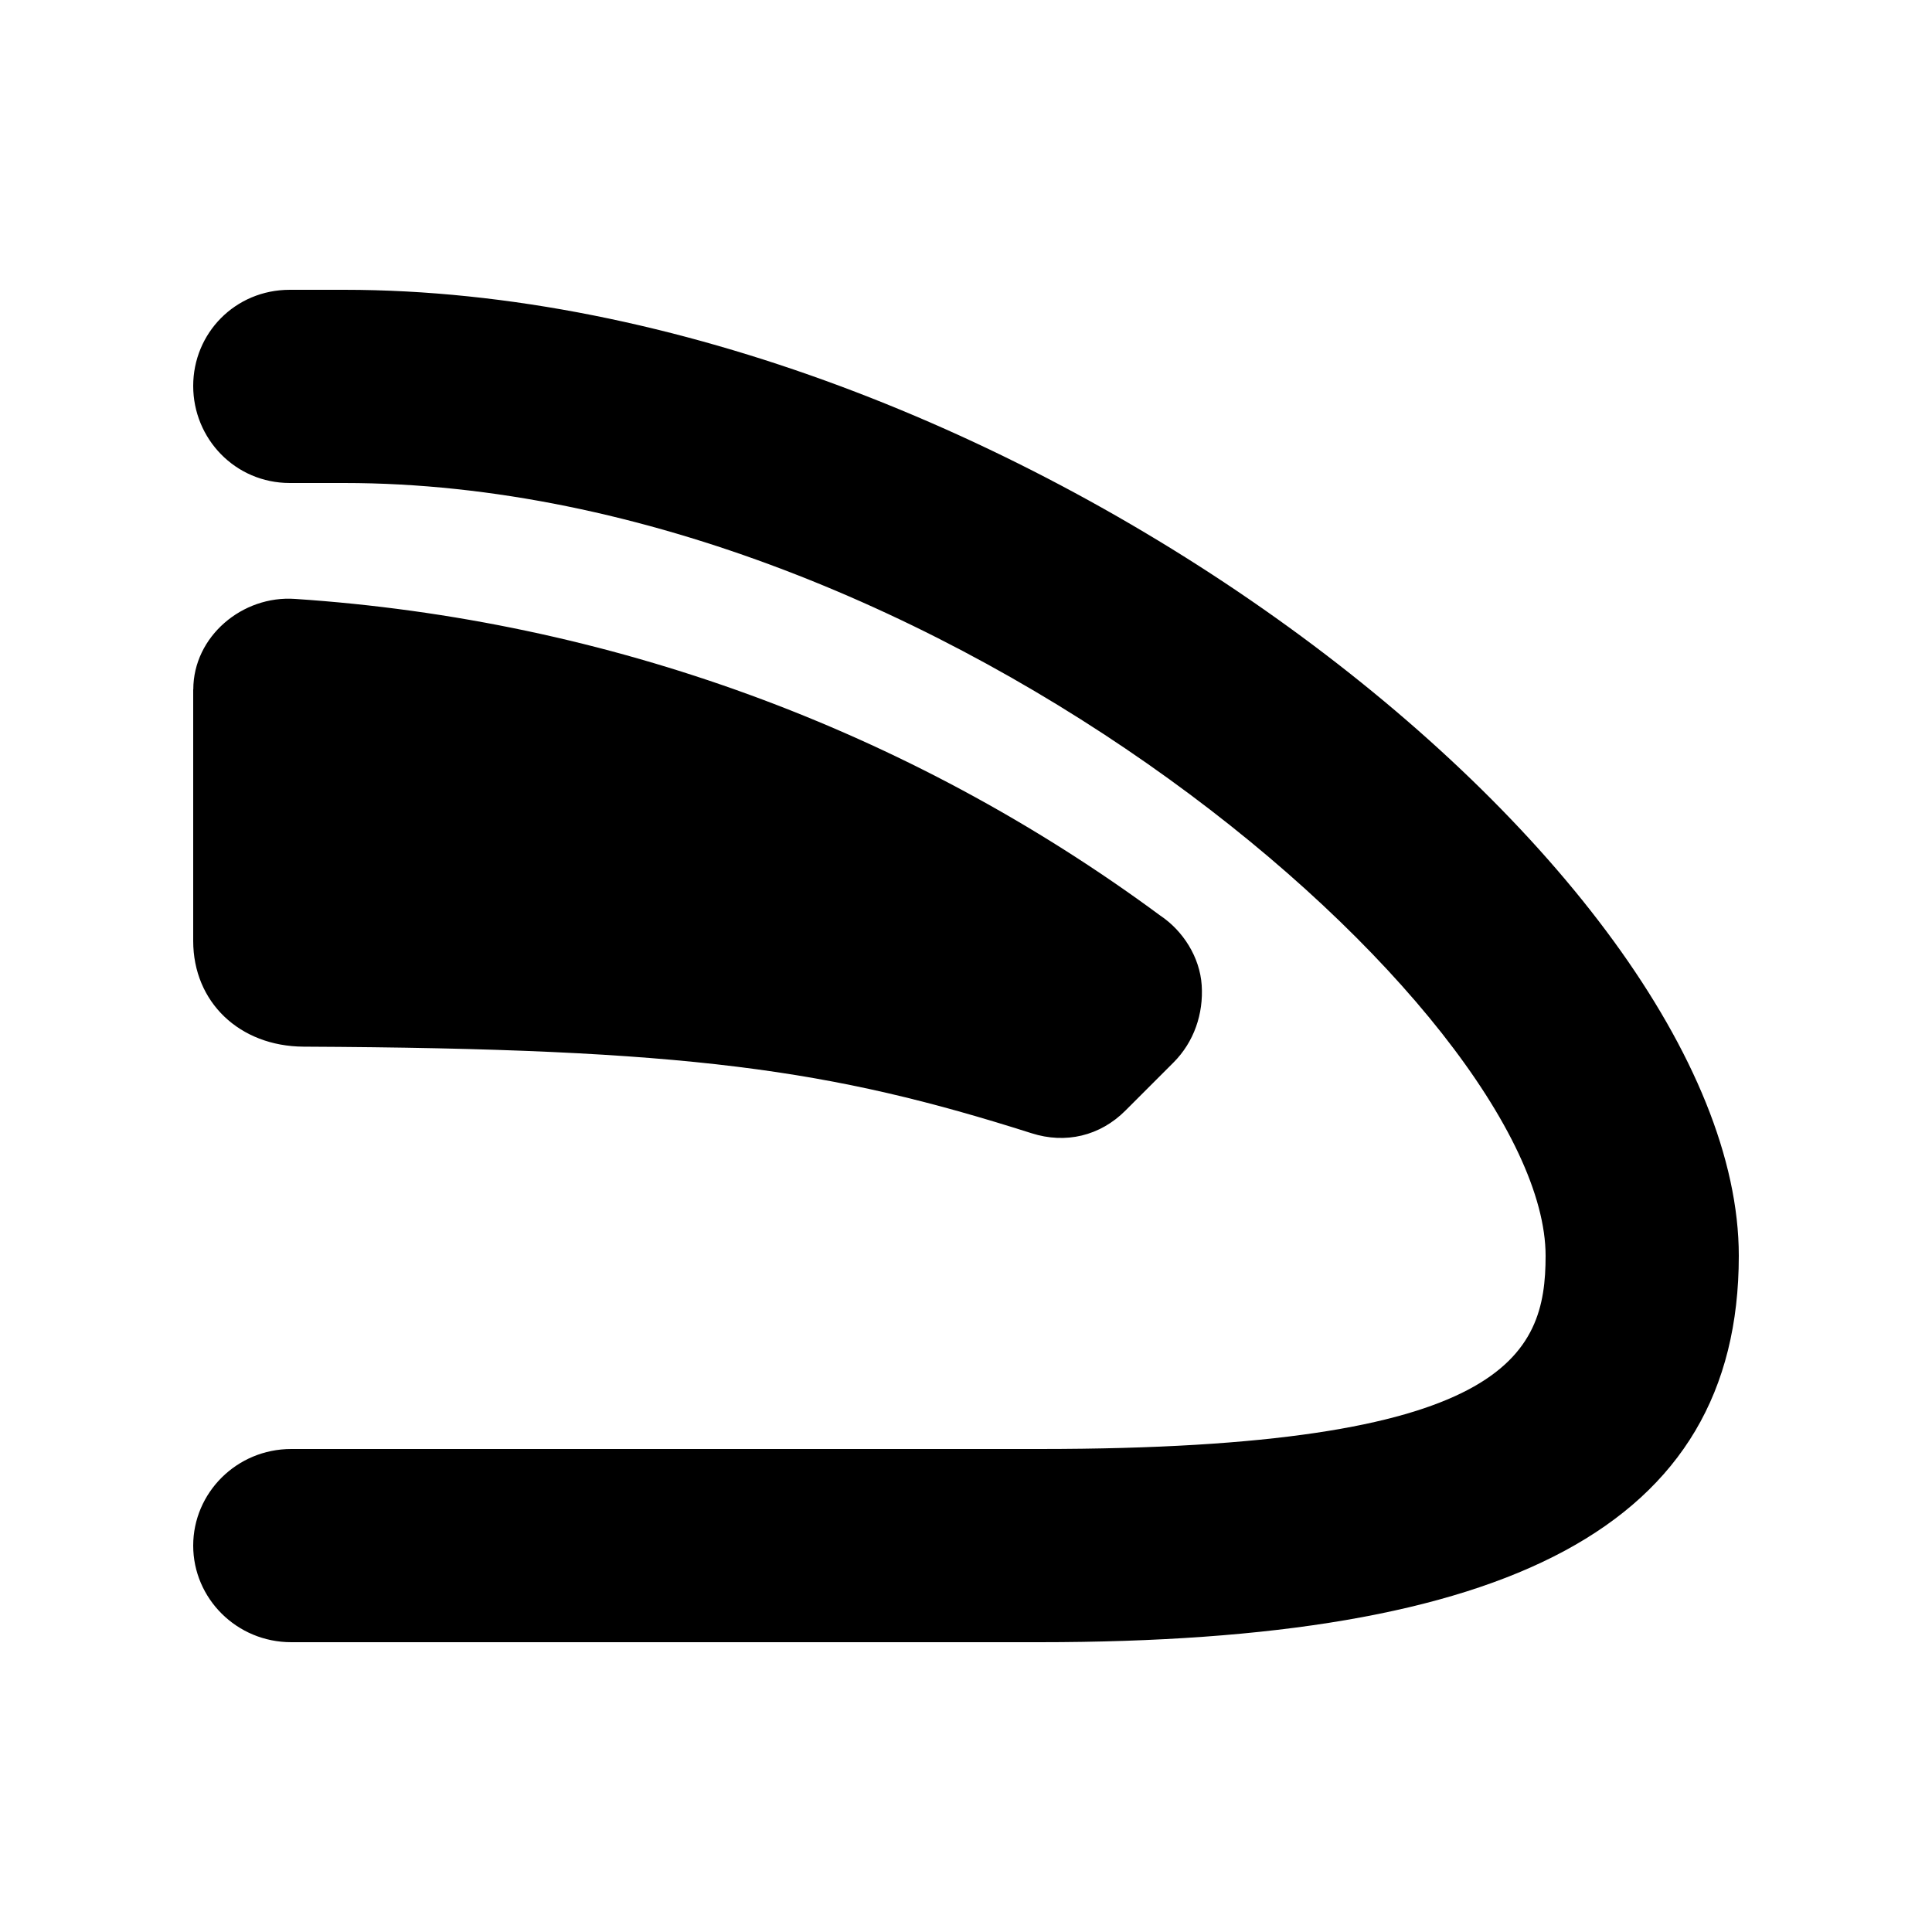 <svg id="icon" height="20" viewBox="0 0 20 20" width="20" xmlns="http://www.w3.org/2000/svg"><path d="m2 16c0-.546.449-1 1.015-1h7.746c4.839 0 5.239-.966 5.239-2 0-2.498-6.254-8-12.439-8h-.561c-.566 0-1-.459-1-1.005 0-.546.434-.995 1-.995h.561c6.829 0 14.439 5.98 14.439 10 0 2.813-2.4 4-7.239 4h-7.746c-.566 0-1.015-.454-1.015-1zm0-8.863v2.603c0 .635.48 1.091 1.142 1.095 3.994.019 5.459.236 7.536.896.352.113.71.029.973-.235l.496-.496c.215-.215.312-.507.293-.8-.019-.293-.195-.566-.429-.722-2.615-1.932-5.717-3.063-8.956-3.278-.546-.039-1.054.389-1.054.937z" fill="currentColor" fill-rule="evenodd"/></svg>
